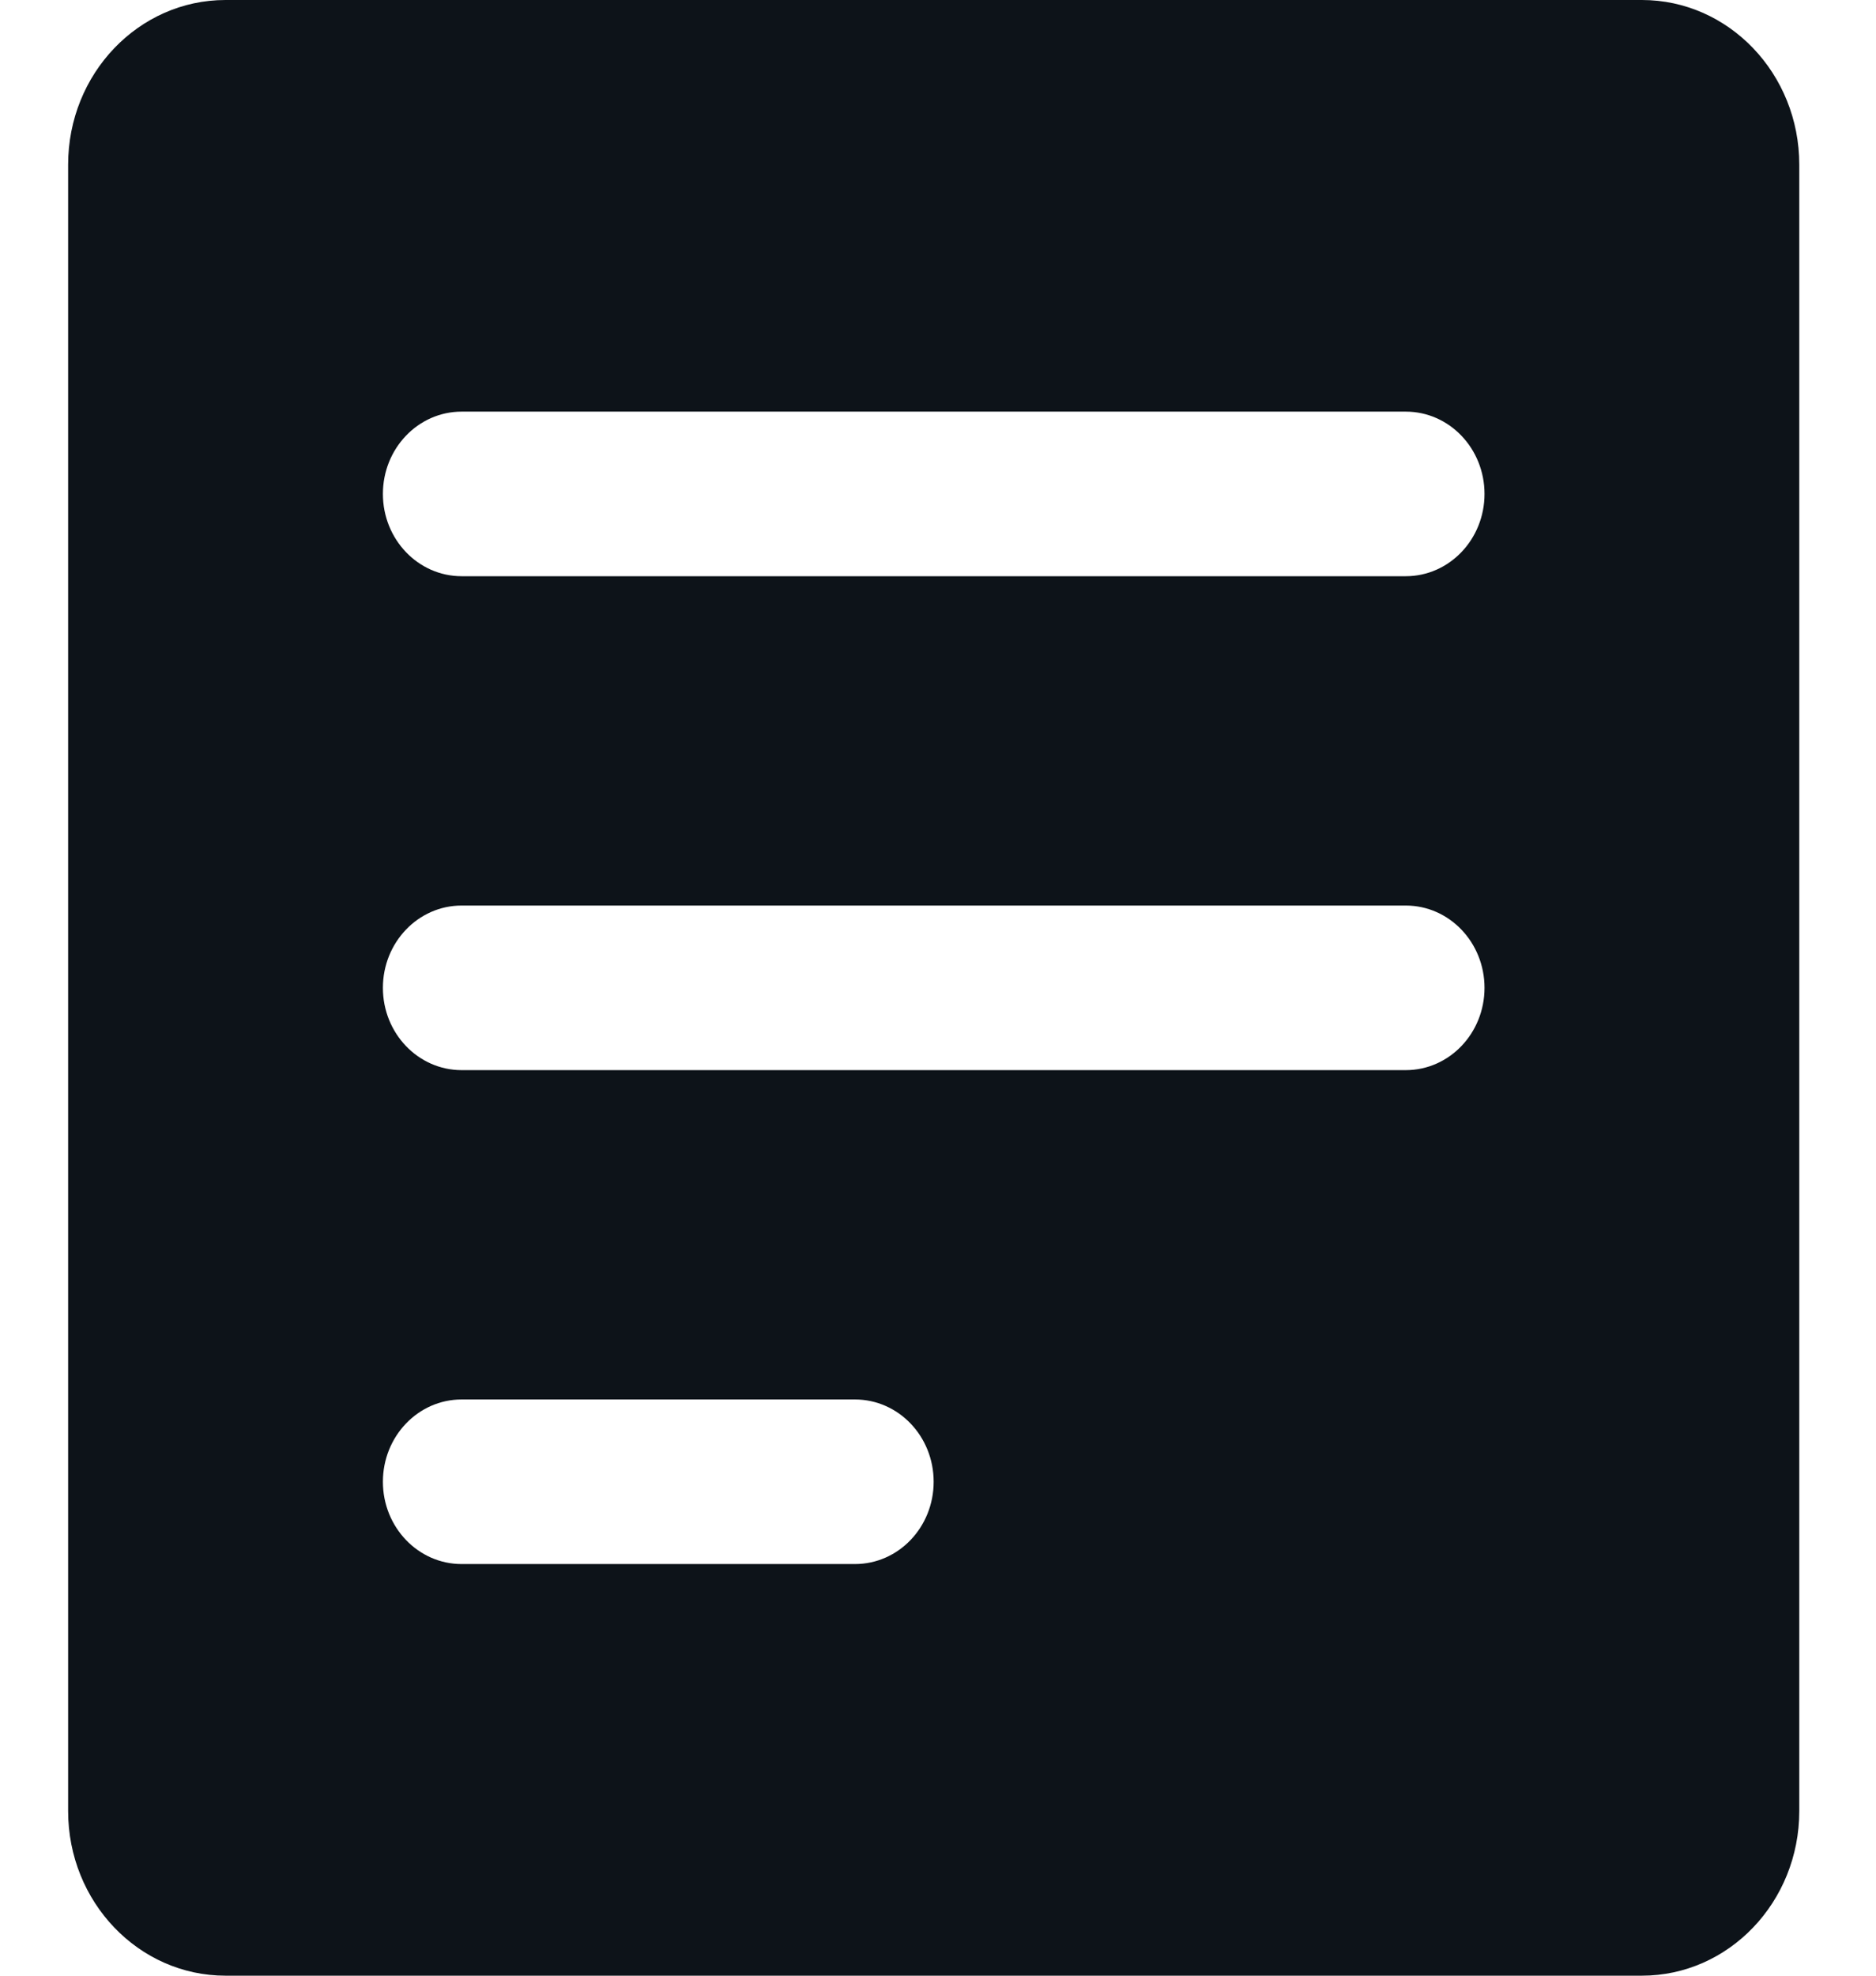 <?xml version="1.0" encoding="UTF-8"?>
<svg width="19px" height="20px" viewBox="0 0 19 20" version="1.1" xmlns="http://www.w3.org/2000/svg" xmlns:xlink="http://www.w3.org/1999/xlink">
    <title>5F9F9906-65BD-4449-B400-53AC1E668583</title>
    <g id="Activities" stroke="none" stroke-width="1" fill="none" fill-rule="evenodd">
        <g id="5f." transform="translate(-347, -467)" fill="#0D1319" fill-rule="nonzero">
            <g id="Group-3" transform="translate(299, 212)">
                <g id="Group-8" transform="translate(20, 164)">
                    <g id="Group-3" transform="translate(-0, 70)">
                        <path d="M44.629,21 L30.284,21 C29.404,21 28.69,21.746 28.69,22.667 L28.69,39.333 C28.69,40.254 29.404,41 30.284,41 L44.629,41 C45.509,41 46.223,40.254 46.223,39.333 L46.223,22.667 C46.223,21.746 45.509,21 44.629,21 Z M36.659,36.833 L32.675,36.833 C32.235,36.833 31.878,36.46 31.878,36 C31.878,35.54 32.235,35.167 32.675,35.167 L36.659,35.167 C37.1,35.167 37.456,35.54 37.456,36 C37.456,36.46 37.1,36.833 36.659,36.833 Z M42.238,31.833 L32.675,31.833 C32.235,31.833 31.878,31.46 31.878,31 C31.878,30.54 32.235,30.167 32.675,30.167 L42.238,30.167 C42.678,30.167 43.035,30.54 43.035,31 C43.035,31.46 42.678,31.833 42.238,31.833 Z M42.238,26.833 L32.675,26.833 C32.235,26.833 31.878,26.46 31.878,26 C31.878,25.54 32.235,25.167 32.675,25.167 L42.238,25.167 C42.678,25.167 43.035,25.54 43.035,26 C43.035,26.46 42.678,26.833 42.238,26.833 Z" id="content"></path>
                    </g>
                </g>
            </g>
        </g>
    </g>
</svg>